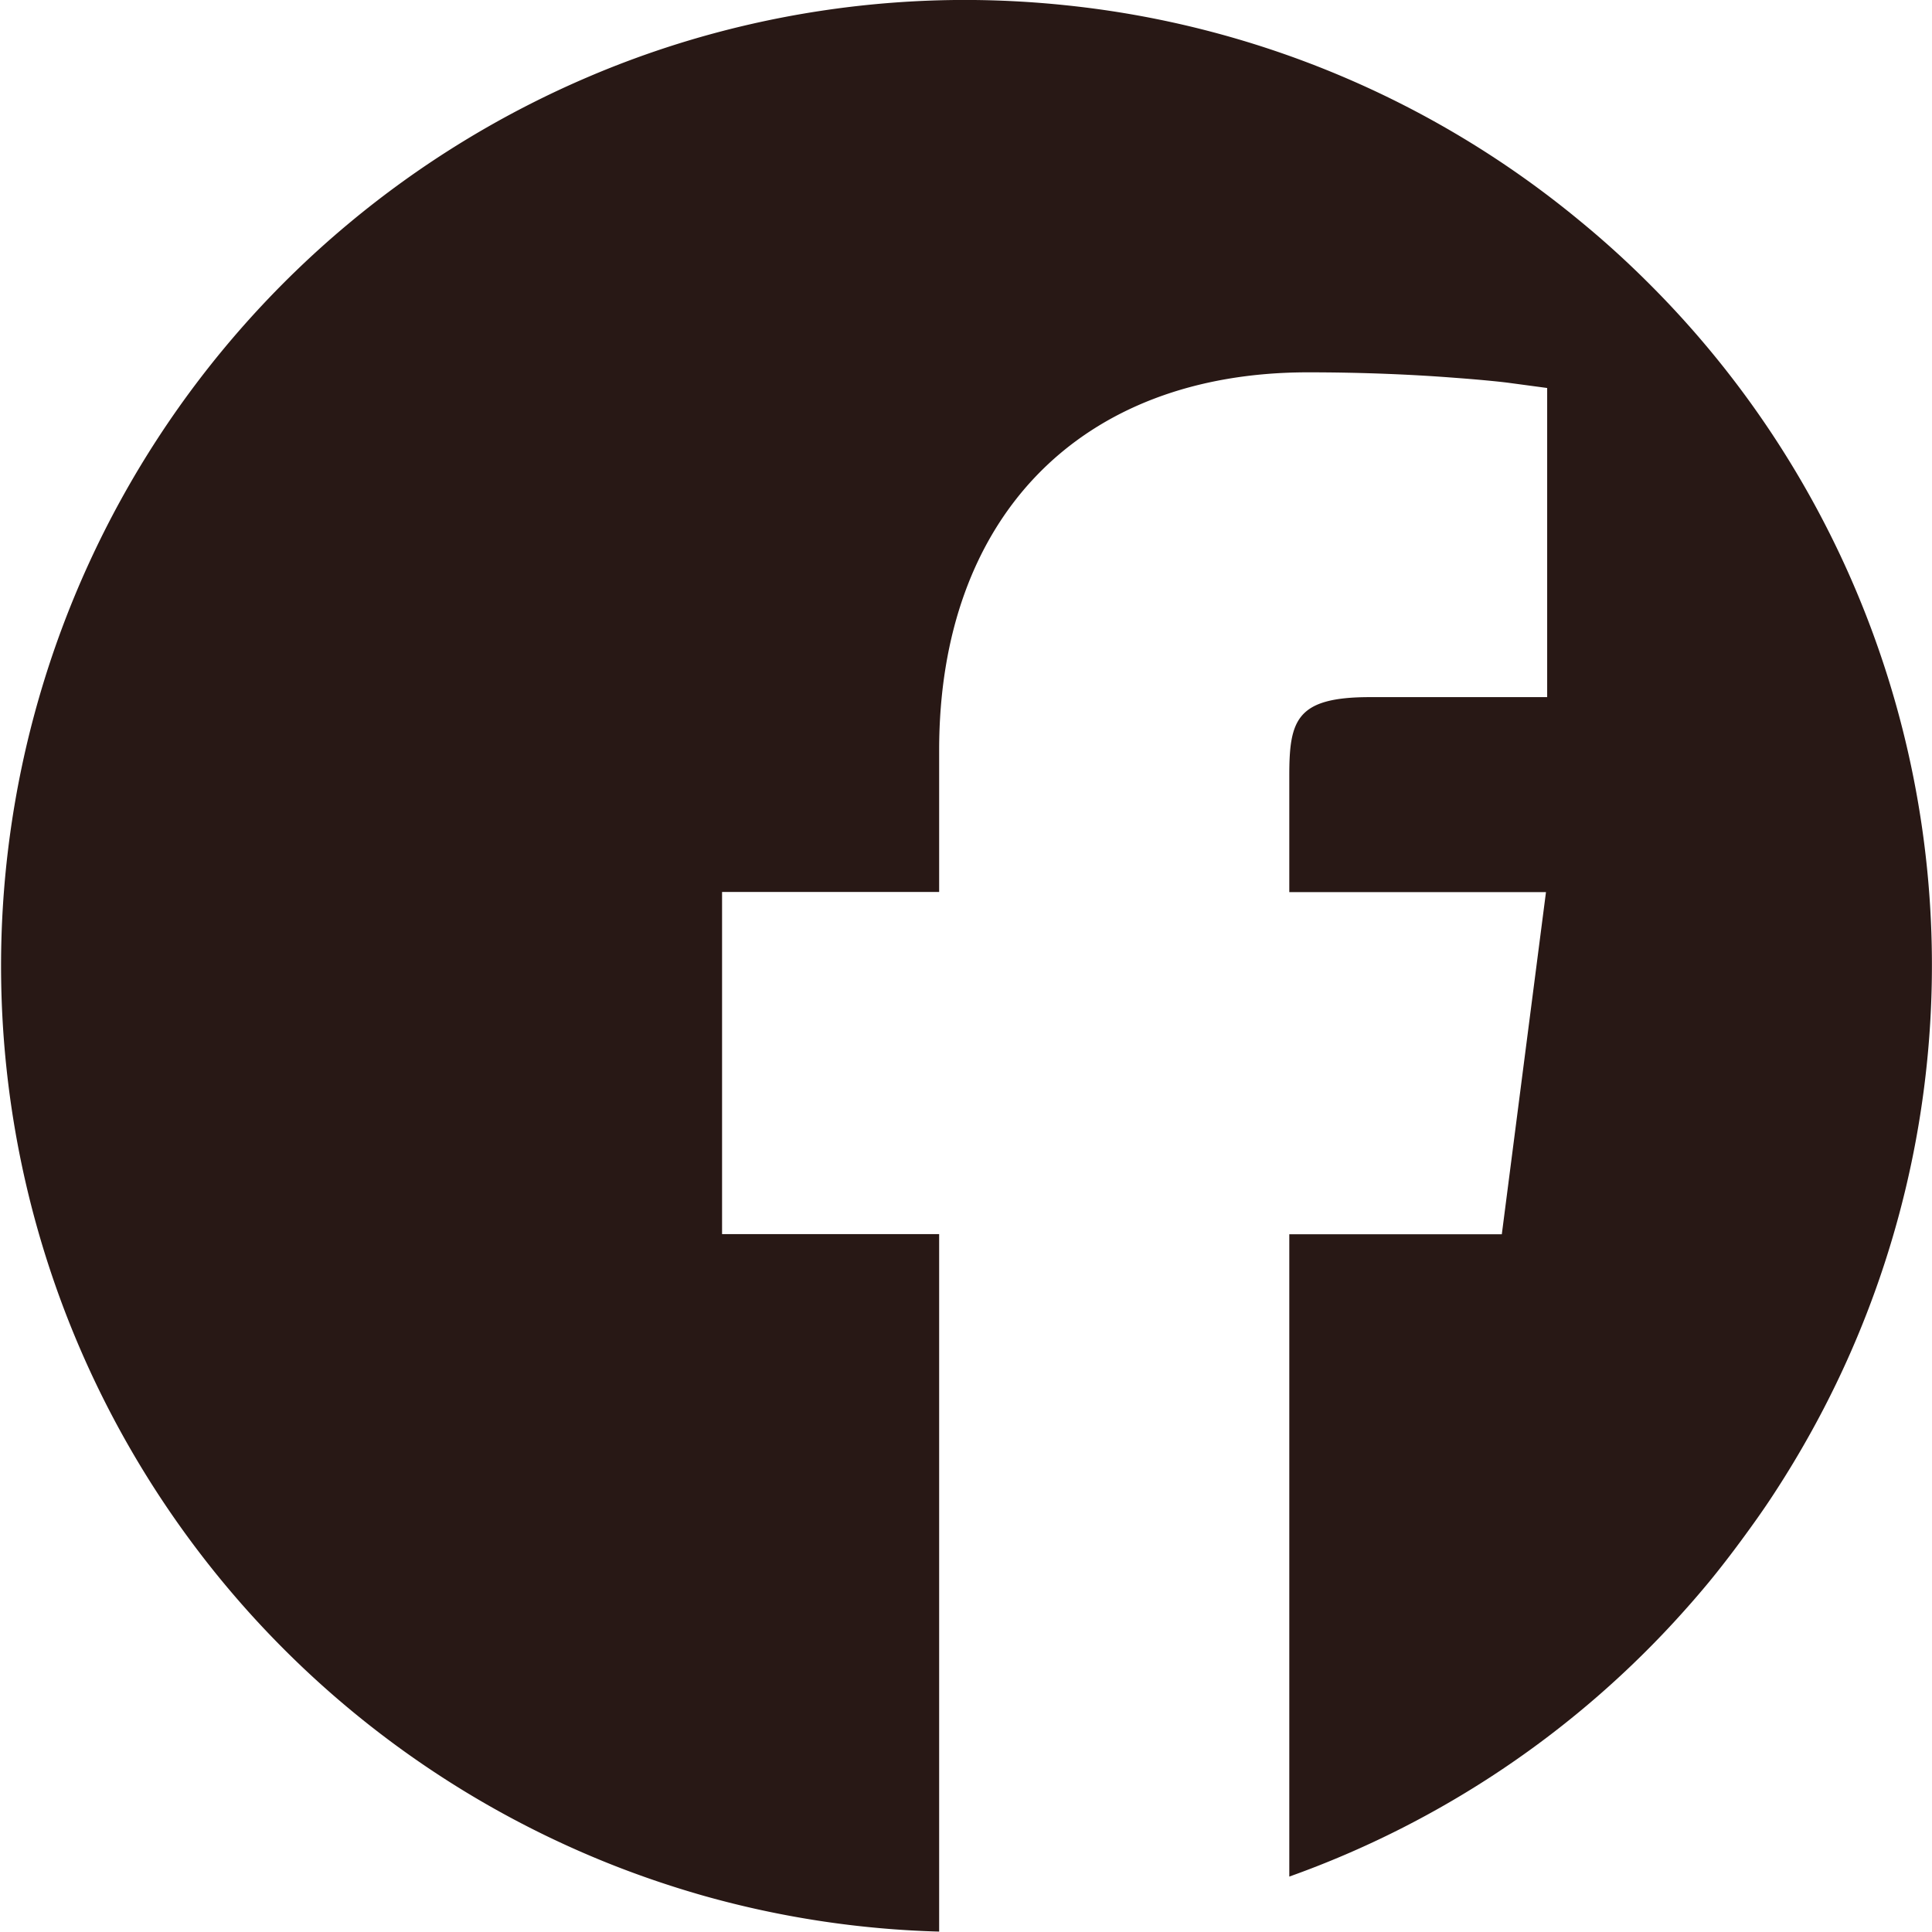 <svg xmlns="http://www.w3.org/2000/svg" width="37.272" height="37.265" viewBox="0 0 37.272 37.265">
  <path id="Caminho_985" data-name="Caminho 985" d="M1774.428,3556.778c.221-.3.436-.6.639-.913q.387-.593.729-1.213a18.569,18.569,0,0,0-3.151-22.132q-.633-.633-1.324-1.2a18.555,18.555,0,0,0-9.945-4.165,18.856,18.856,0,0,0-1.9-.1,18.608,18.608,0,0,0-5.536.839q-.875.273-1.711.628a18.648,18.648,0,0,0,.489,34.537q.834.325,1.7.571a18.564,18.564,0,0,0,4.539.69v-13.456h-4.188v-6.6h4.188v-2.734c0-4.5,2.727-7.291,7.117-7.291,1.089,0,2.053.046,2.759.1l.225.017c.43.034.739.066.884.085l.745.1v5.964h-3.421c-1.414,0-1.554.438-1.554,1.512v2.25h4.952l-.452,3.5-.4,3.1h-4.1v12.392a18.582,18.582,0,0,0,7.635-5.146q.236-.264.462-.537C1774.024,3557.314,1774.229,3557.048,1774.428,3556.778Z" transform="translate(-1740.839 -3527.056)" fill="#281815"/>
</svg>
